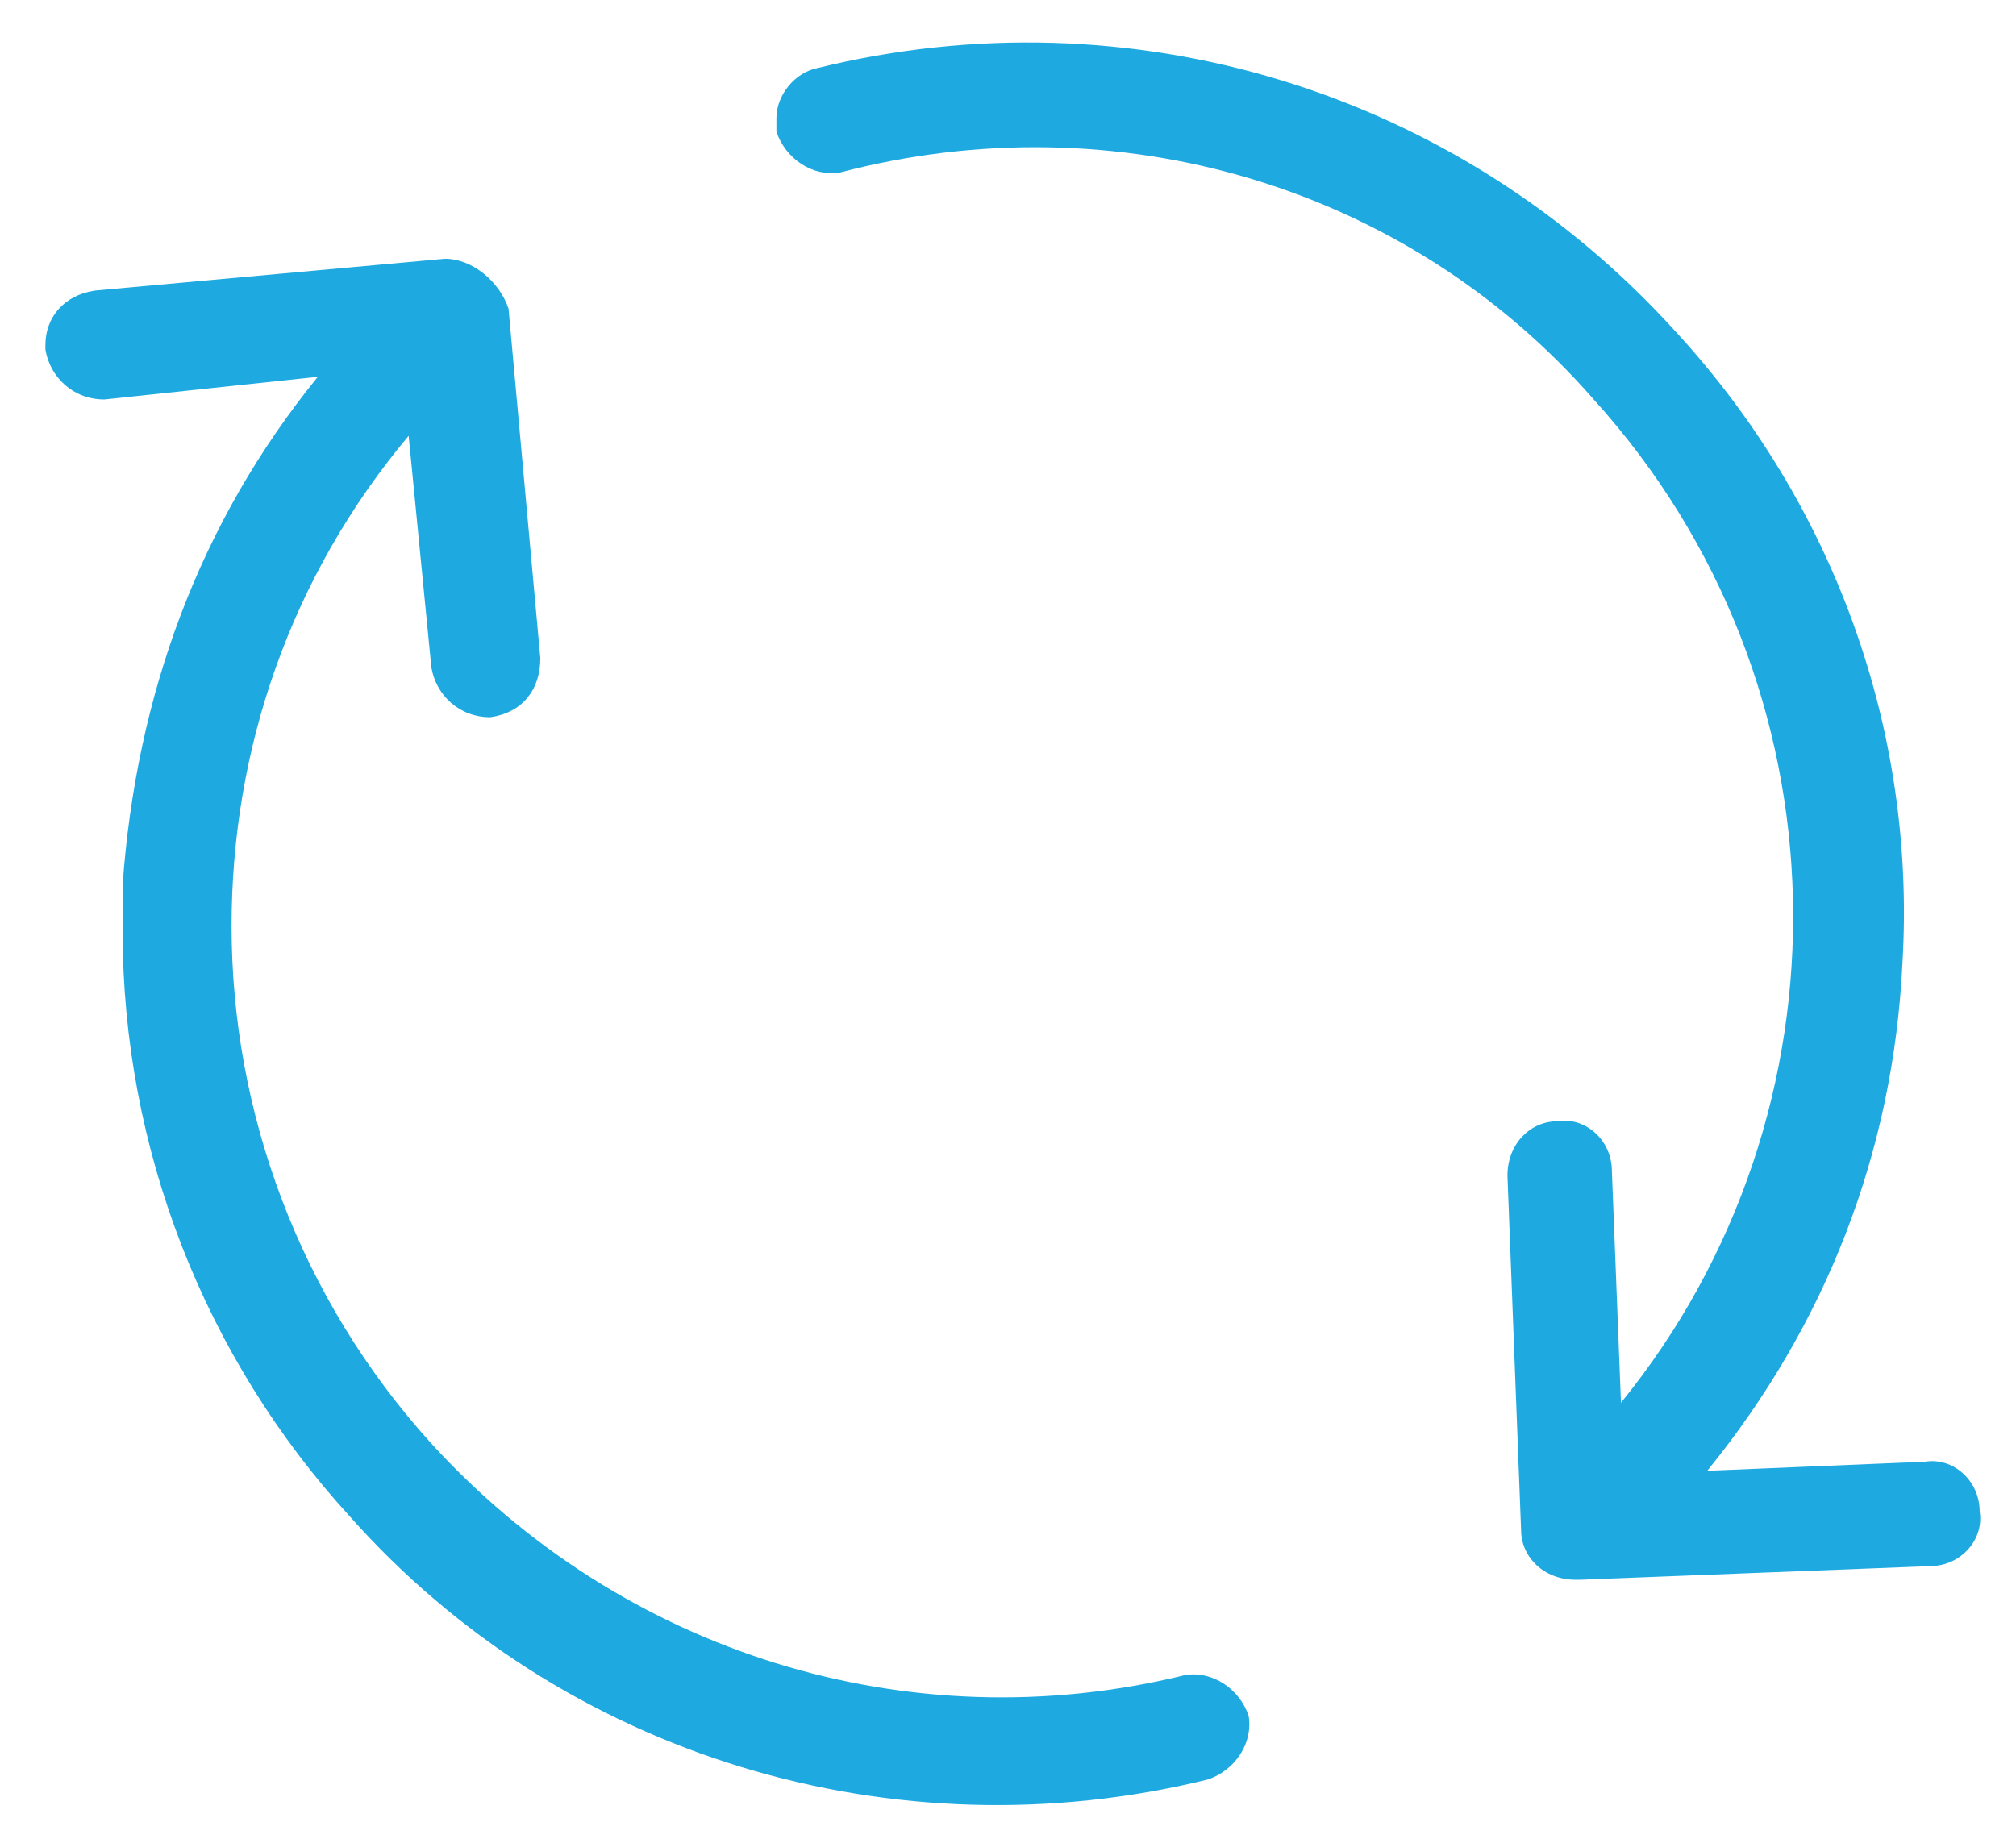 <?xml version="1.0" encoding="utf-8"?>
<!-- Generator: Adobe Illustrator 21.0.0, SVG Export Plug-In . SVG Version: 6.00 Build 0)  -->
<svg version="1.1" id="Слой_1" xmlns="http://www.w3.org/2000/svg" xmlns:xlink="http://www.w3.org/1999/xlink" x="0px" y="0px"
	 viewBox="0 0 44.4 40.6" style="enable-background:new 0 0 44.4 40.6;" xml:space="preserve">
<style type="text/css">
	.st0{fill:#1EAAE0;}
</style>
<g>
	<g>
		<path class="st0" d="M35.1,8.8c5.7,6.3,5.8,15.7,0.6,22.1l-0.2-5.1c0-0.7-0.6-1.2-1.2-1.1c-0.6,0-1.1,0.5-1.1,1.2c0,0,0,0,0,0
			l0.3,7.8c0,0.6,0.5,1.1,1.2,1.1h0.1c0,0,0,0,0,0h0l0,0l7.7-0.3c0.7,0,1.2-0.6,1.1-1.2c0-0.7-0.6-1.2-1.2-1.1l-4.8,0.2
			c2.6-3.2,4.1-7,4.3-11.2c0.3-5.1-1.5-10.1-5-13.9c-4.8-5.3-12-7.5-18.9-5.8c-0.5,0.1-0.9,0.6-0.9,1.1c0,0.1,0,0.2,0,0.3
			c0.2,0.6,0.8,1,1.4,0.9C24.6,2.2,31,4.1,35.1,8.8z"/>
		<path class="st0" d="M26.6,39.2c0.6-0.2,1-0.8,0.9-1.4c-0.2-0.6-0.8-1-1.4-0.9c-6.1,1.5-12.4-0.5-16.6-5.1
			c-2.9-3.2-4.4-7.3-4.4-11.4c0-3.9,1.3-7.7,3.9-10.8l0.5,5.1c0.1,0.6,0.6,1.1,1.3,1.1c0.7-0.1,1.1-0.6,1.1-1.3l-0.7-7.7
			C11,6.2,10.4,5.7,9.8,5.7L2.1,6.4C1.4,6.5,1,7,1,7.6c0,0,0,0.1,0,0.1c0.1,0.6,0.6,1.1,1.3,1.1L7,8.3c-2.6,3.2-4,7-4.3,11.2
			c0,0.3,0,0.7,0,1c0,4.8,1.8,9.4,5,12.9C12.4,38.7,19.7,40.9,26.6,39.2z"/>
	</g>
</g>
</svg>
